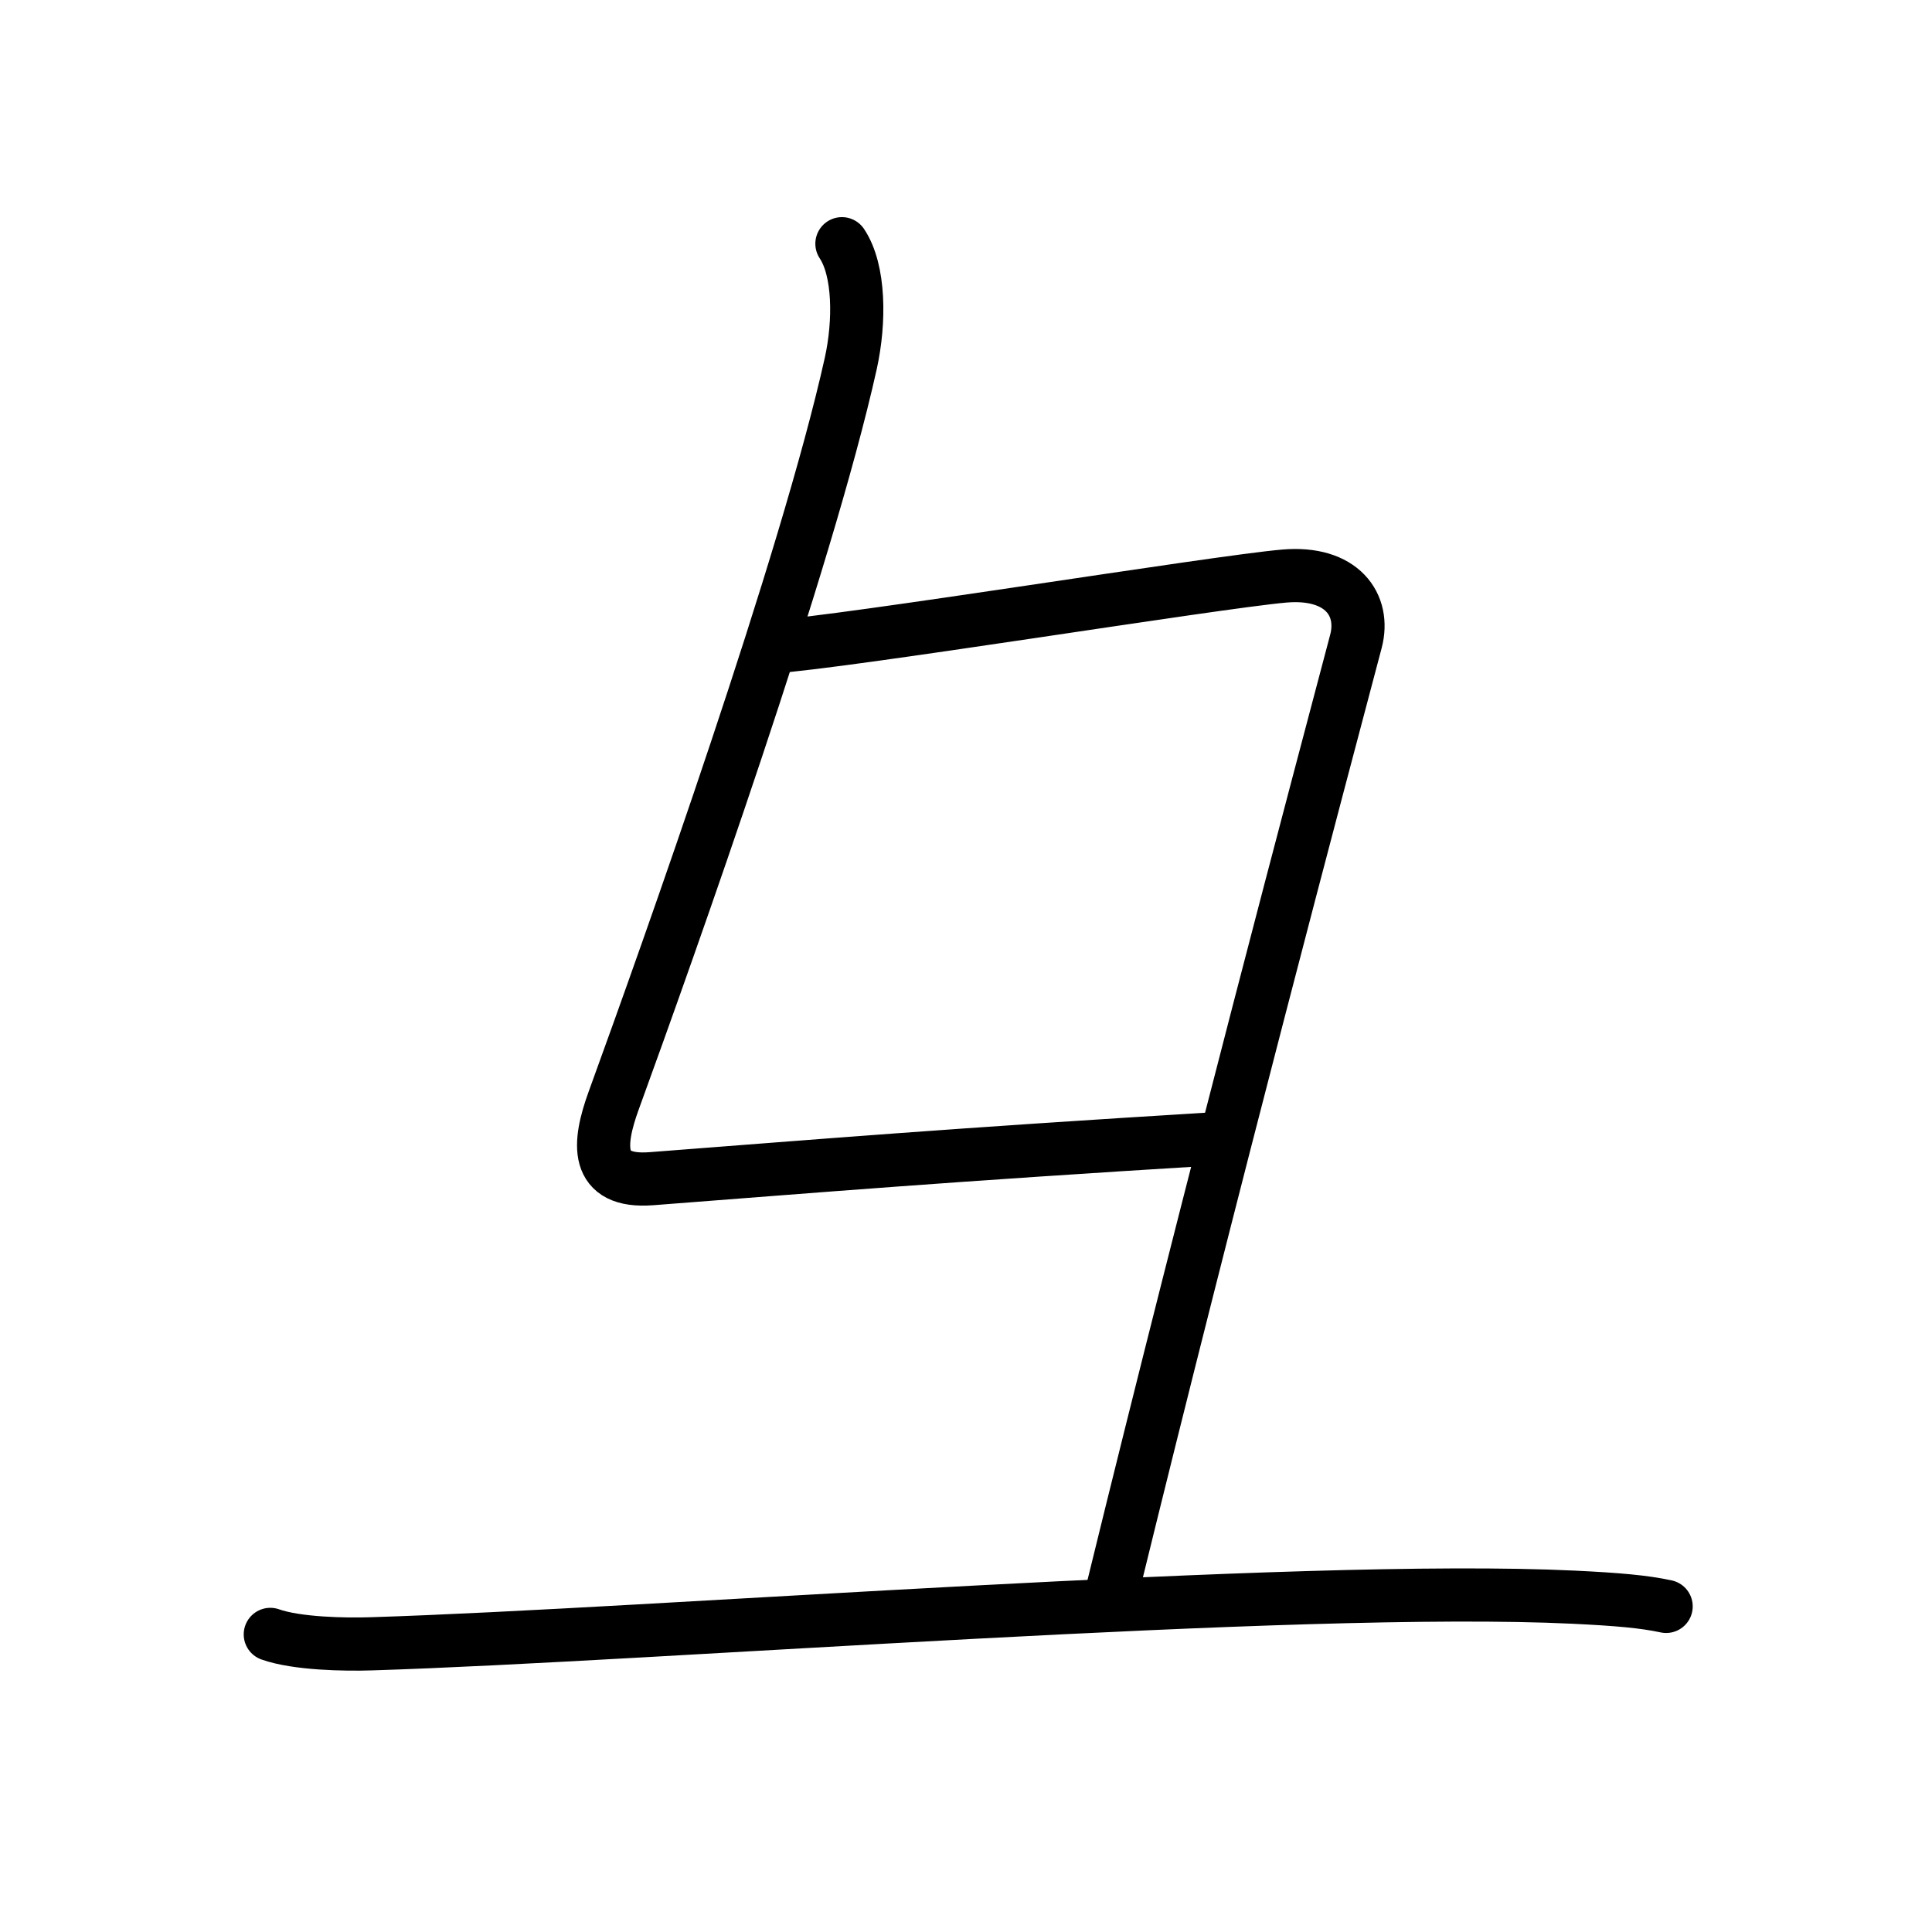 <svg xmlns="http://www.w3.org/2000/svg" width="109" height="109" viewBox="0 0 109 109" style="fill:none;stroke:currentColor;stroke-width:3;stroke-linecap:round;stroke-linejoin:round;">
<path id="kvg:05f51-s1" d="M47.5,13.75c1,1.5,1.02,4.39,0.5,6.75c-2.5,11.25-10.25,33-13.38,41.6c-0.87,2.4-1.12,4.65,2.13,4.4c9.64-0.74,16.66-1.33,31.75-2.25"/>
<path id="kvg:05f51-s2" d="M43.5,36.5c4.29-0.28,25.05-3.66,28.96-4c3.25-0.28,4.58,1.63,4.04,3.68c-2,7.57-8,30.07-13.75,53.57"/>
<path id="kvg:05f51-s3" d="M15.25,92.21c1.49,0.53,4.22,0.58,5.71,0.53c15.79-0.49,52.18-3.38,67.82-2.63c2.48,0.12,3.97,0.25,5.22,0.52"/>
</svg>